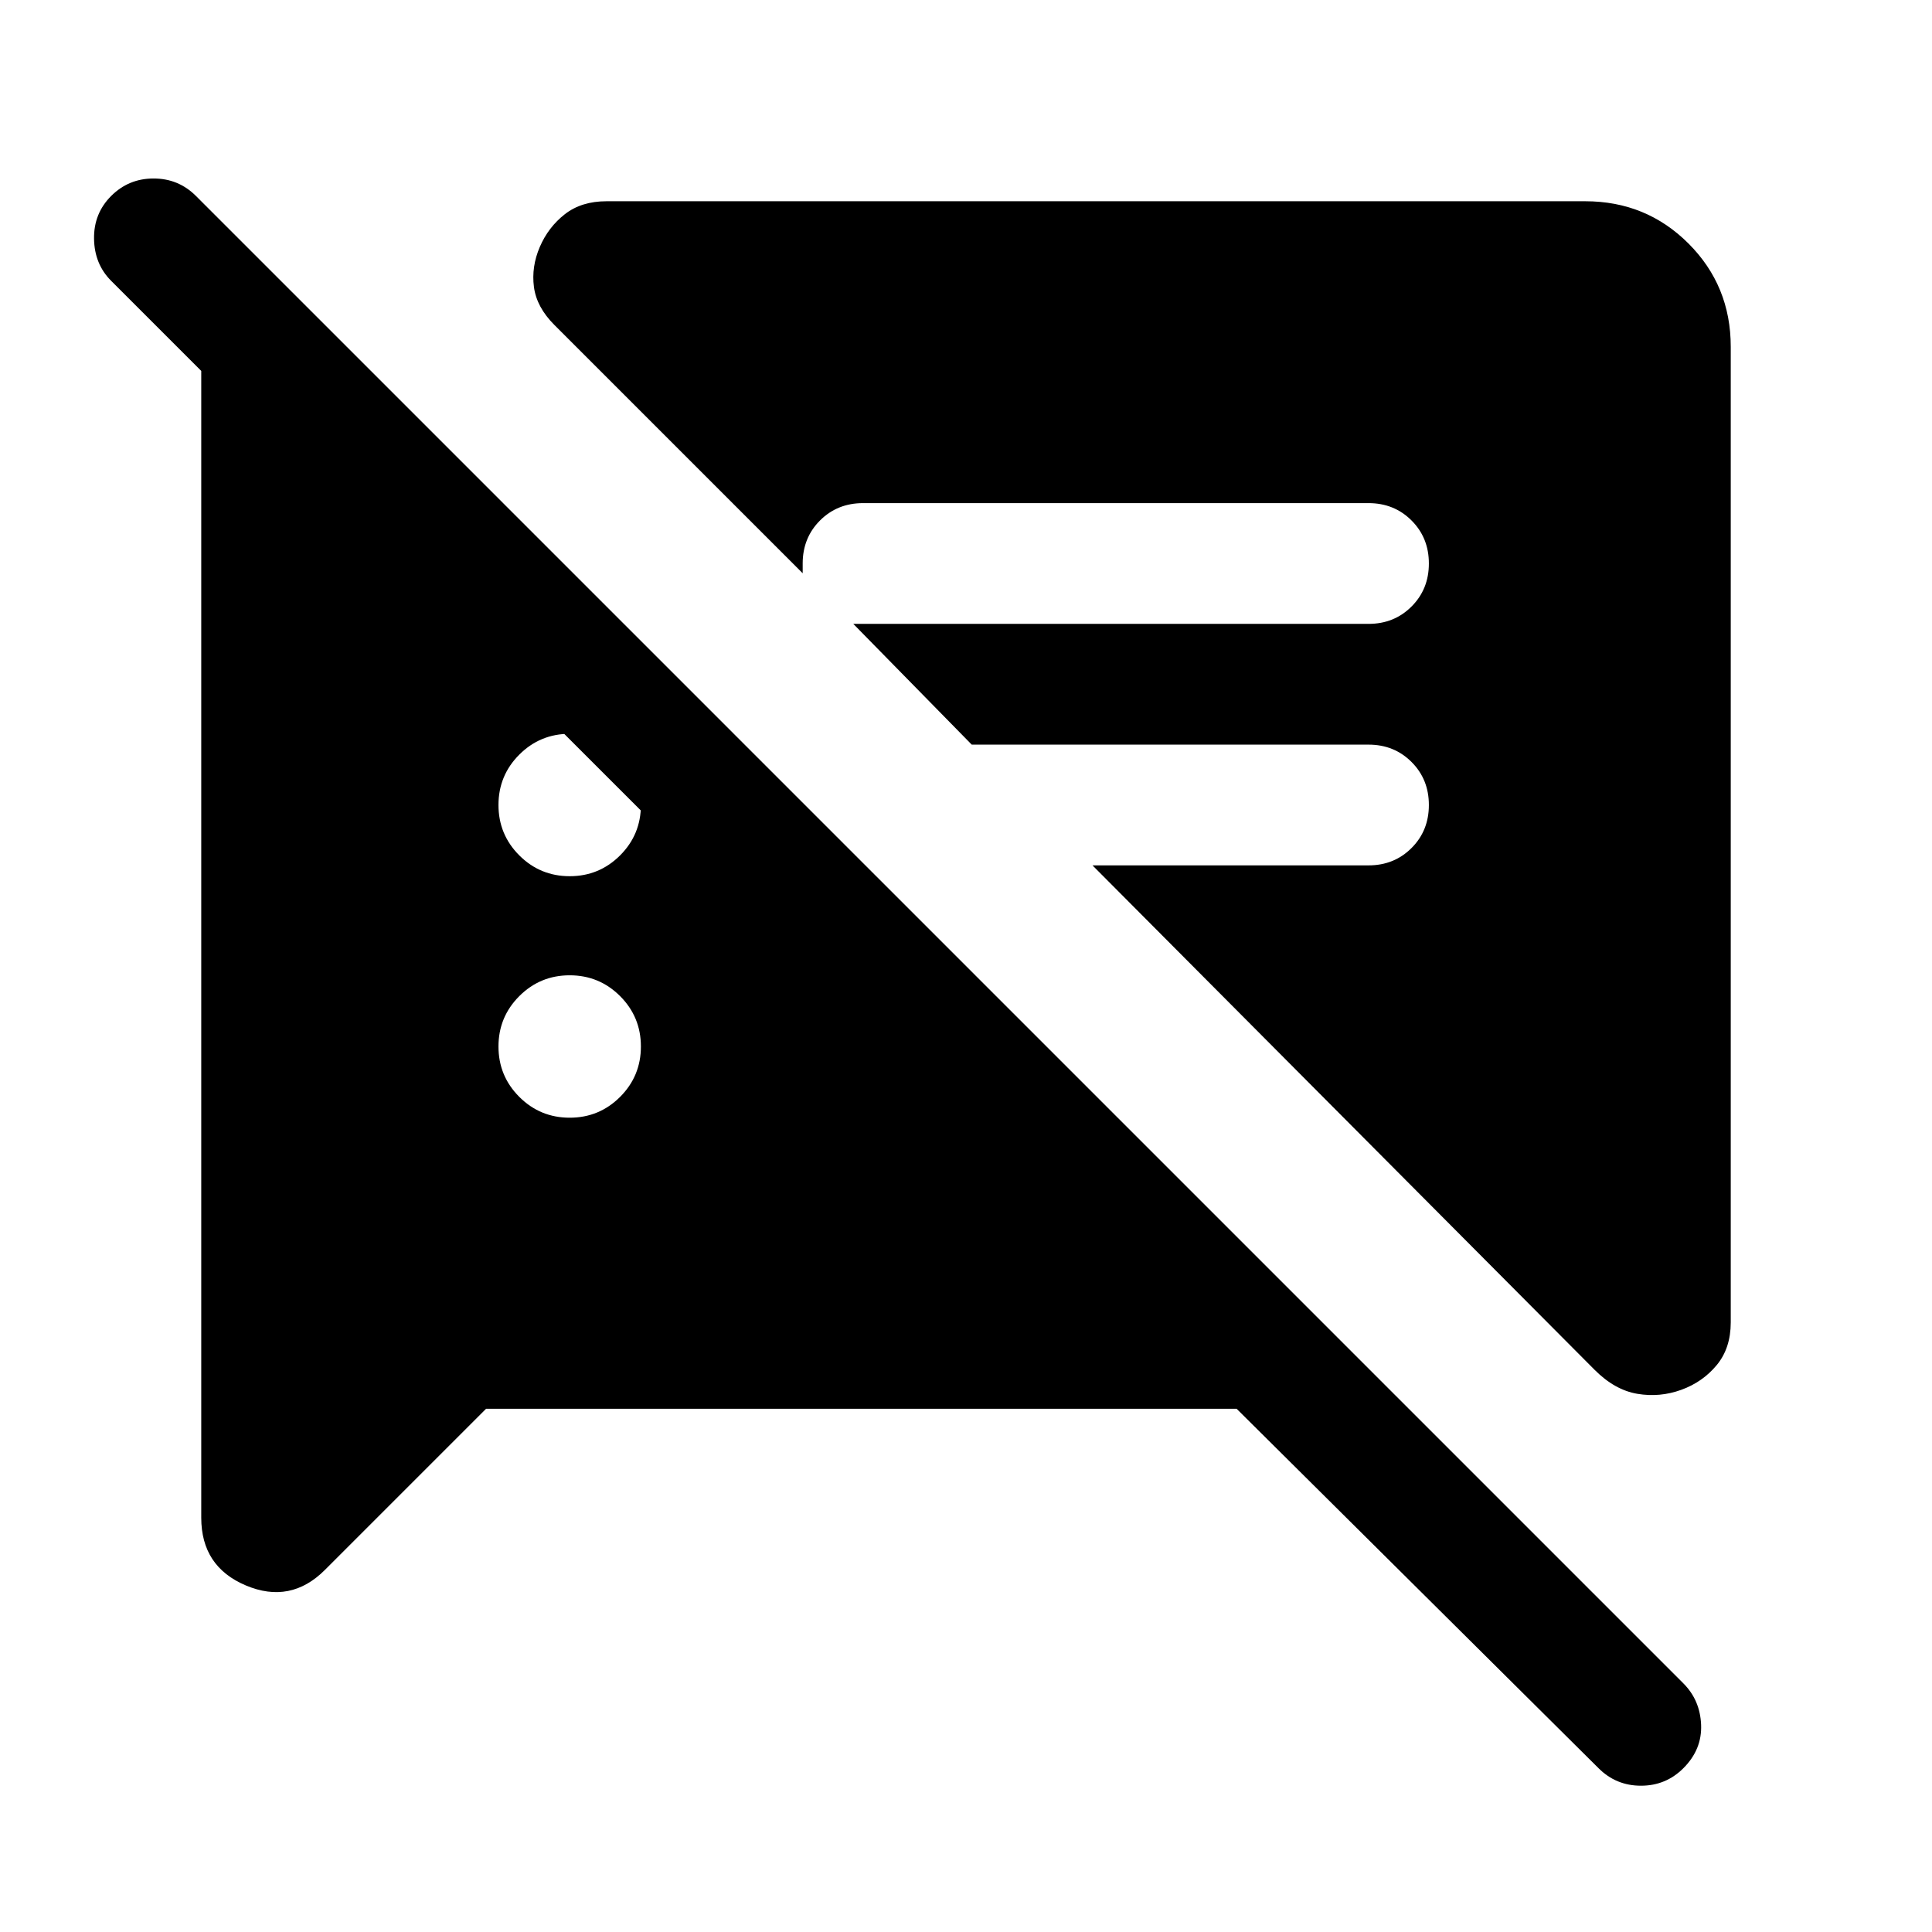 <svg xmlns="http://www.w3.org/2000/svg" height="24" viewBox="0 -960 960 960" width="24"><path d="m241.54-260-80.08 80.07q-17.07 17.08-39.27 7.74Q100-181.54 100-205.85v-581.84h72.31l263.07 263.07h-84.3L55.23-820.46q-8.31-8.31-8.5-20.89-.19-12.57 8.5-21.27 8.69-8.69 21.08-8.69 12.38 0 21.07 8.69l739.08 739.08q8.31 8.31 8.81 20.58.5 12.27-8.81 21.57-8.69 8.7-21.08 8.7-12.38 0-21.07-8.7L614.46-260H241.54ZM860-787.69v484.77q0 12.84-7 21.27-7 8.42-17.62 12.26-10.61 3.85-21.8 1.97-11.2-1.89-21.2-11.89L542.85-530H680q12.77 0 21.38-8.62Q710-547.23 710-560t-8.62-21.38Q692.77-590 680-590H482.85L424-650h256q12.77 0 21.38-8.62Q710-667.23 710-680t-8.62-21.38Q692.77-710 680-710H428.85q-12.77 0-21.39 8.62-8.61 8.61-8.61 21.38v4.85L275.46-798.54q-8.84-8.84-10.15-18.88-1.31-10.04 2.92-19.89 4.23-9.84 12.46-16.27 8.23-6.42 20.7-6.42h486.3Q818-860 839-839q21 21 21 51.31ZM283.08-404.62q14.69 0 25.04-10.34 10.34-10.35 10.34-25.04t-10.34-25.04q-10.35-10.34-25.04-10.34t-25.04 10.34q-10.35 10.35-10.35 25.04t10.35 25.04q10.35 10.34 25.04 10.34Zm0-120q14.69 0 25.04-10.34 10.34-10.35 10.34-25.04t-10.34-25.04q-10.35-10.34-25.04-10.34t-25.04 10.34q-10.35 10.35-10.35 25.04t10.35 25.04q10.35 10.34 25.04 10.34Z"/></svg>